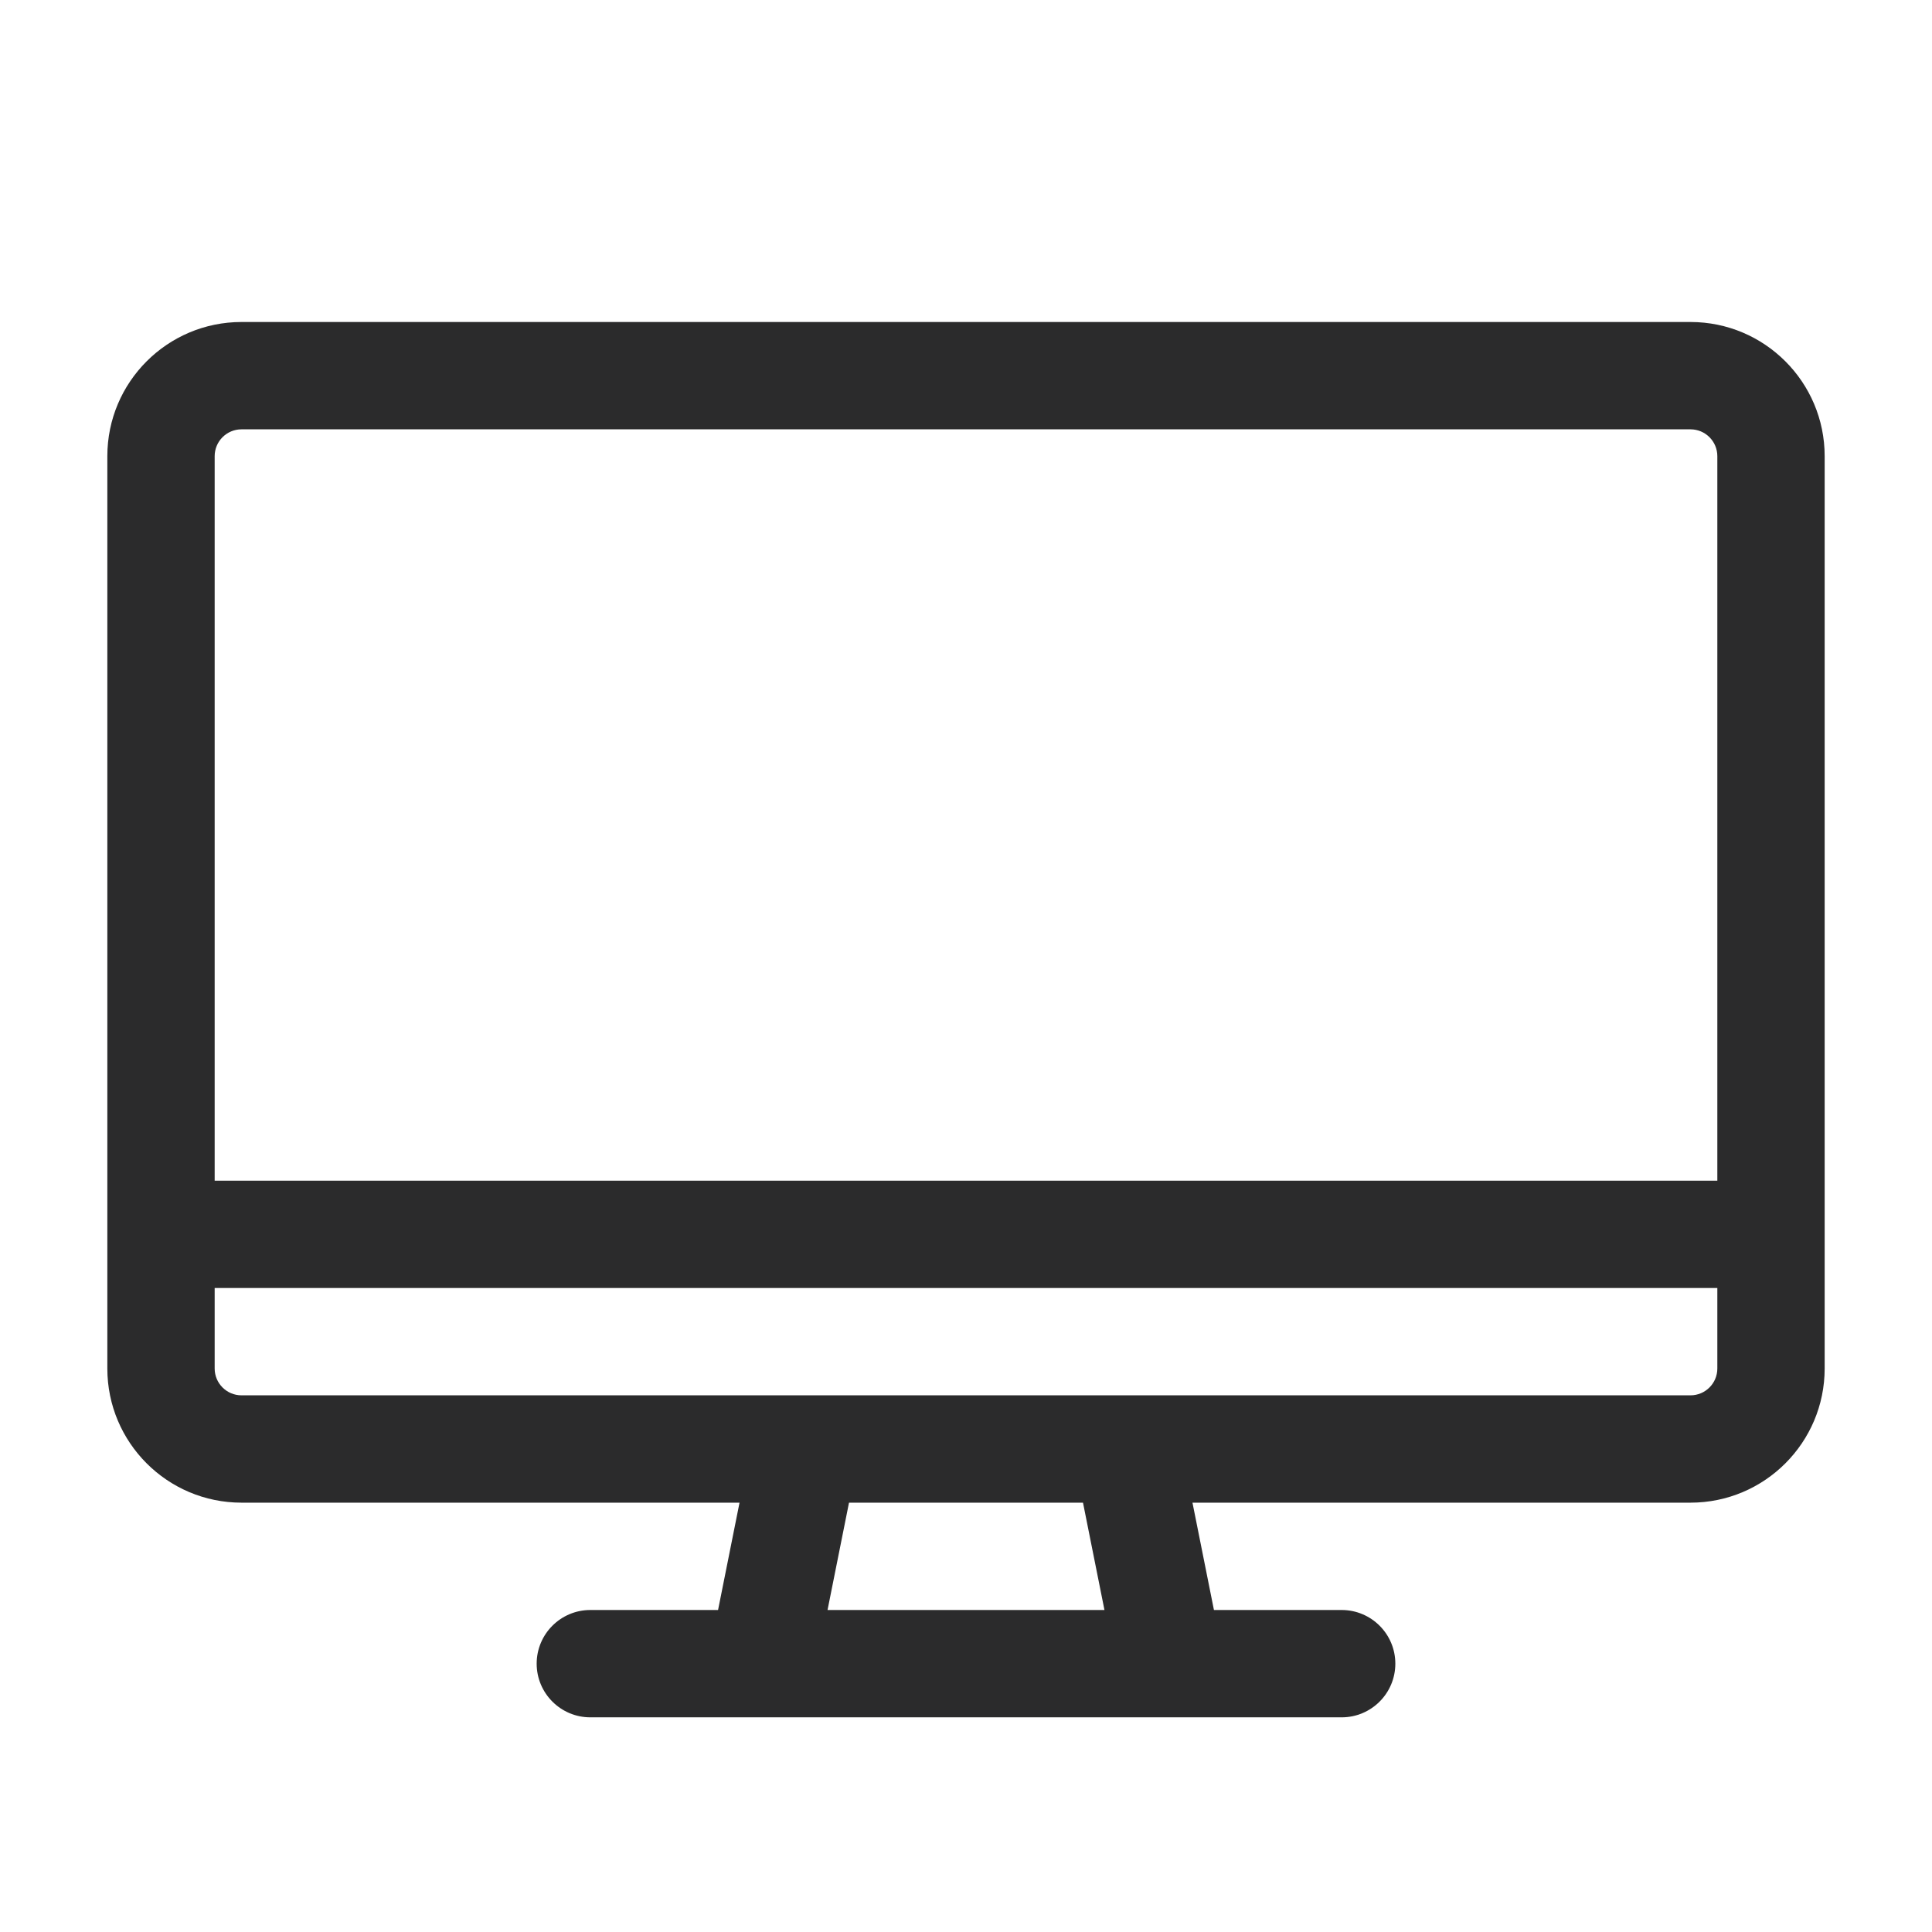 <svg width="18" height="18" viewBox="0 0 18 18" fill="none" xmlns="http://www.w3.org/2000/svg">
<path fill-rule="evenodd" clip-rule="evenodd" d="M2.25 3C1.56 3 1 3.56 1 4.25V11.496L1 11.5L1 11.504V12.75C1 13.44 1.56 14 2.25 14H6.89L6.69 15H5.5C5.224 15 5 15.224 5 15.5C5 15.776 5.224 16 5.5 16H12.5C12.776 16 13 15.776 13 15.5C13 15.224 12.776 15 12.5 15H11.31L11.11 14H15.75C16.44 14 17 13.44 17 12.75V4.25C17 3.56 16.44 3 15.75 3H2.25ZM10.29 15L10.09 14H7.91L7.71 15H10.29ZM2 12.75V12H16V12.75C16 12.888 15.888 13 15.75 13H10.508H10.493H7.507H7.492H2.25C2.112 13 2 12.888 2 12.75ZM2 11H16V4.25C16 4.112 15.888 4 15.75 4H2.25C2.112 4 2 4.112 2 4.25V11Z" fill="#2B2B2C"/>
</svg>
